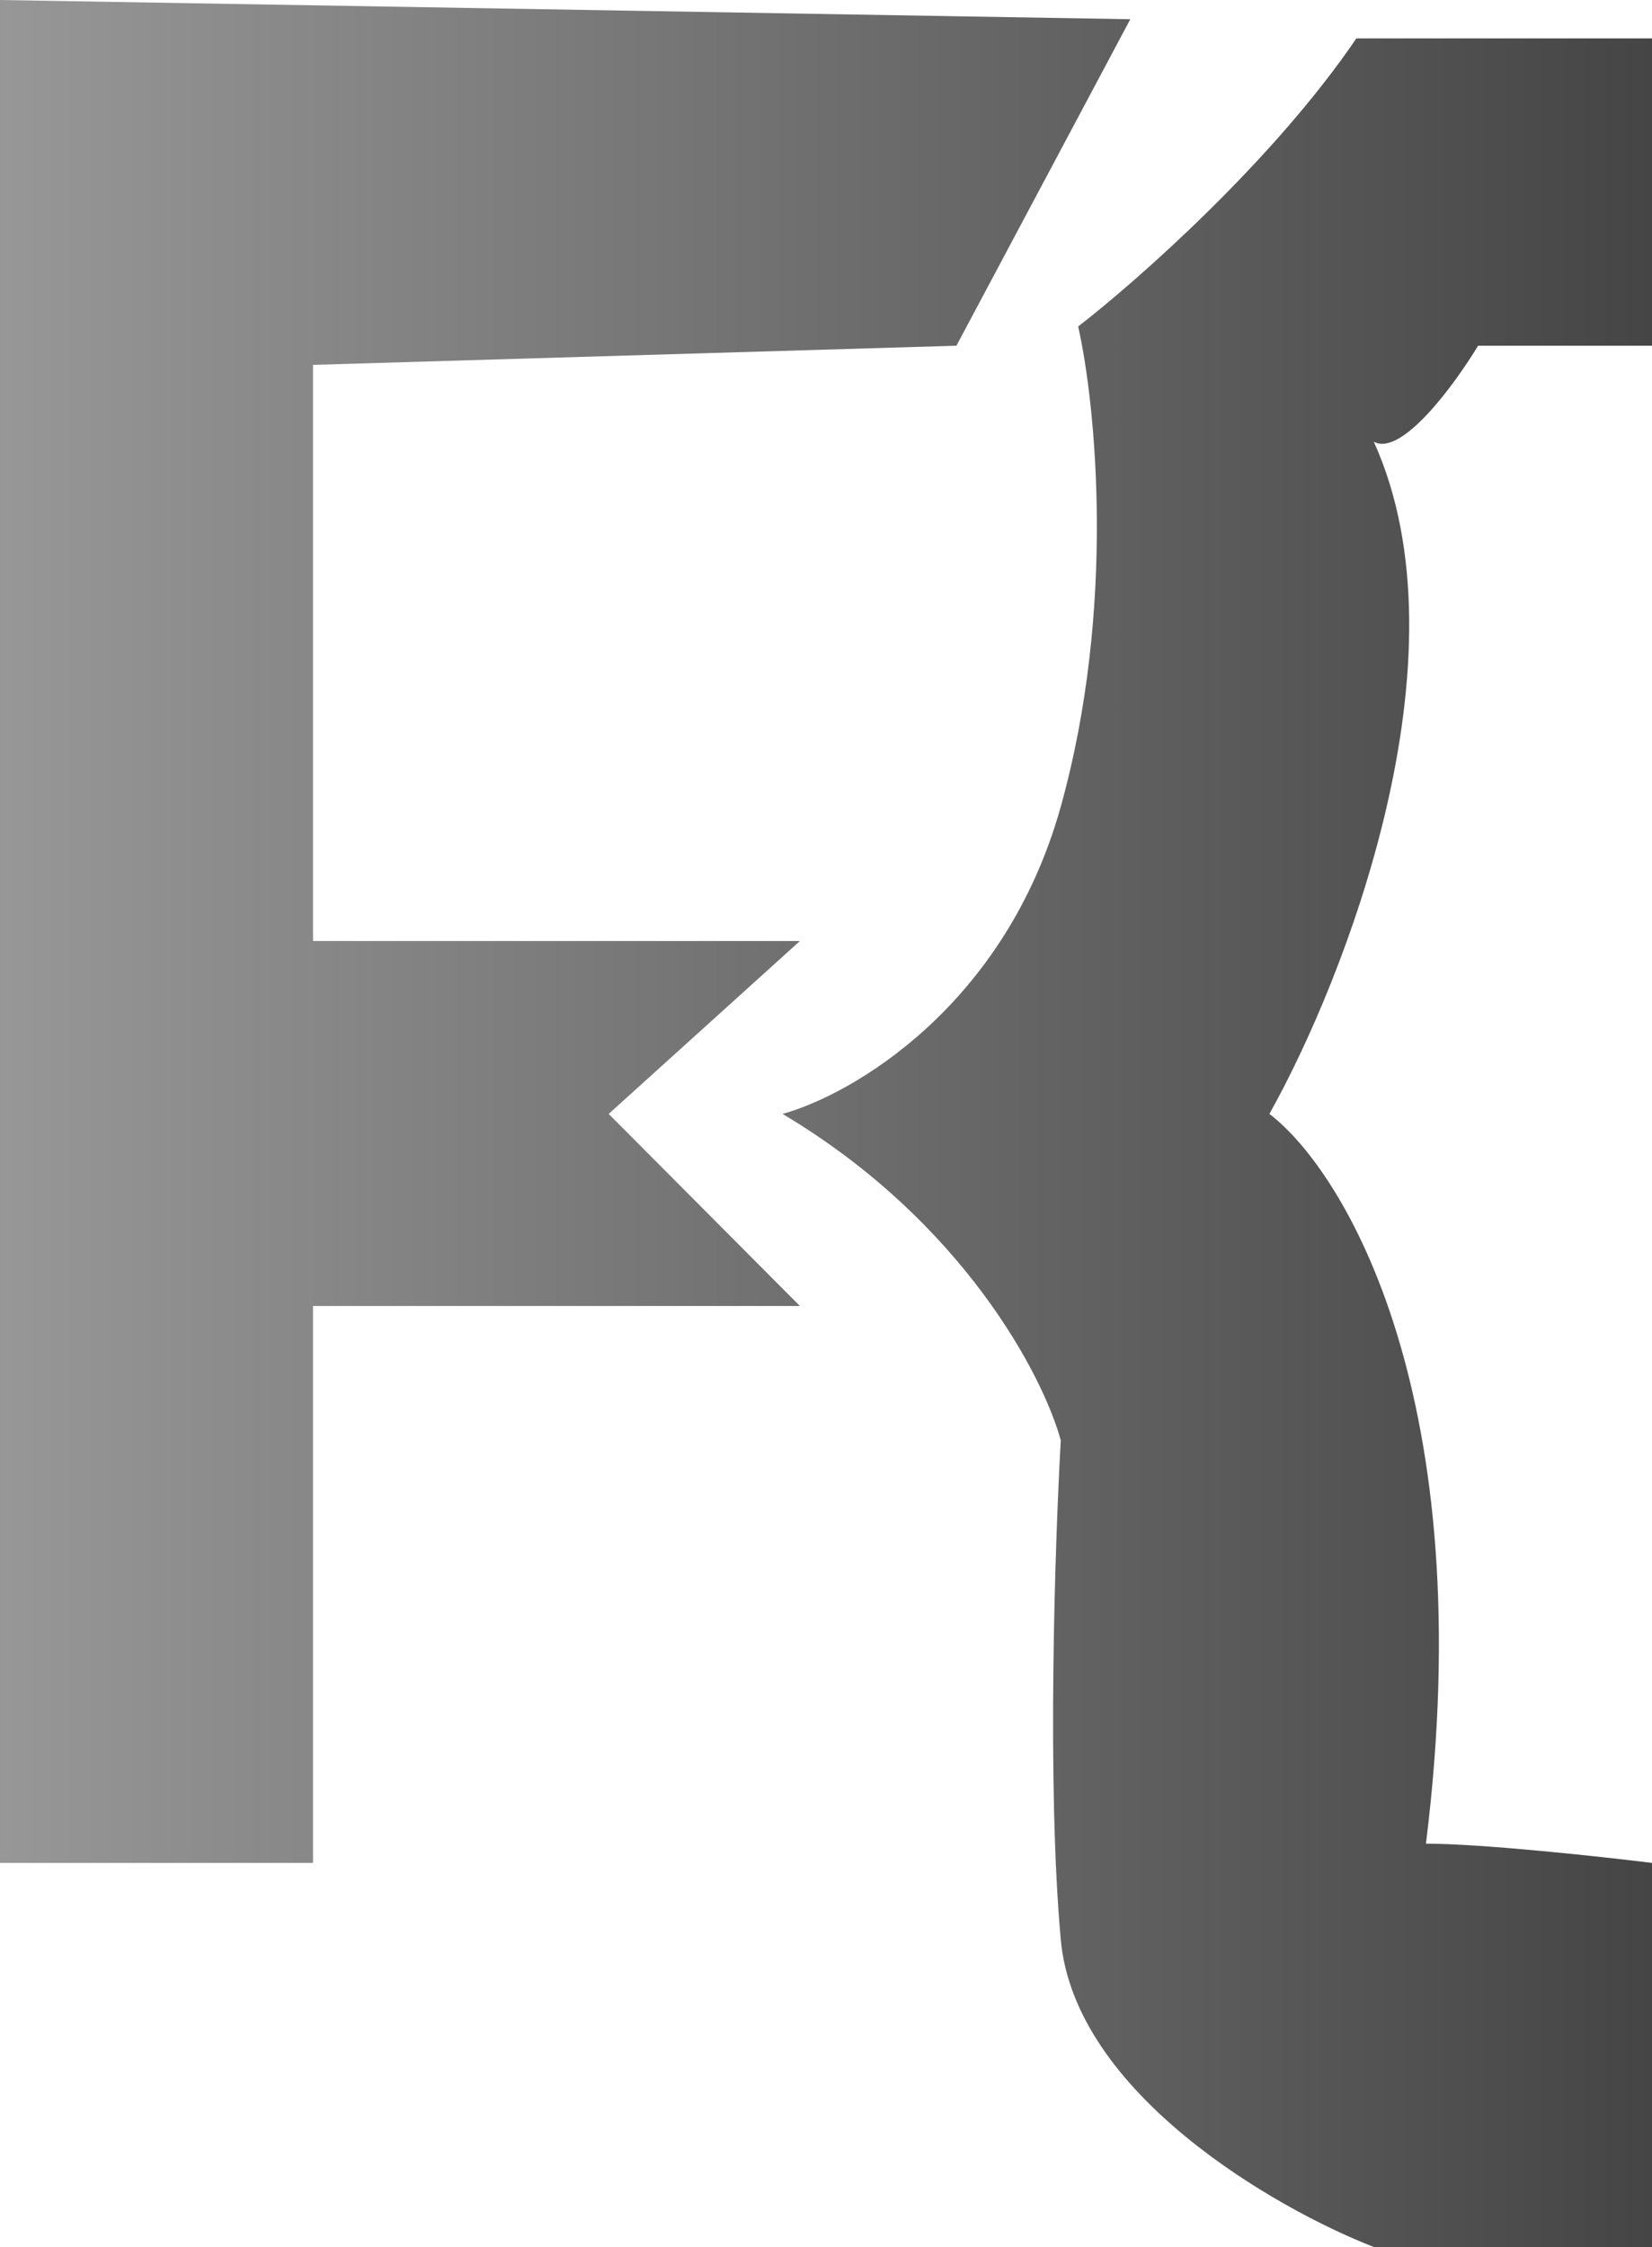 <svg width="25" height="34" viewBox="0 0 25 34" fill="none" xmlns="http://www.w3.org/2000/svg">
<path d="M0 28.188V0L17.105 0.291L14.474 5.231L4.737 5.521V14.239H12.105L9.211 16.855L12.105 19.761H4.737V28.188H0Z" fill="url(#paint0_linear_13_14617)"/>
<path d="M16.053 12.205C15.21 15.227 12.895 16.564 11.842 16.855C14.579 18.482 15.79 20.826 16.053 21.795C15.965 23.345 15.842 27.026 16.053 29.35C16.263 31.675 19.298 33.419 20.79 34H25V28.188C24.21 28.091 22.421 27.897 21.579 27.897C22.421 21.156 20.351 17.727 19.21 16.855C20.351 14.82 22.263 9.938 20.79 6.684C21.21 6.916 22.017 5.812 22.368 5.231H25V0.581H20.526C19.263 2.441 17.193 4.262 16.316 4.94C16.579 6.103 16.895 9.183 16.053 12.205Z" fill="url(#paint1_linear_13_14617)"/>
<defs>
<linearGradient id="paint0_linear_13_14617" x1="0" y1="16.855" x2="26.579" y2="16.855" gradientUnits="userSpaceOnUse">
<stop stop-color="#979797"/>
<stop offset="1" stop-color="#404040"/>
</linearGradient>
<linearGradient id="paint1_linear_13_14617" x1="0" y1="16.855" x2="26.579" y2="16.855" gradientUnits="userSpaceOnUse">
<stop stop-color="#979797"/>
<stop offset="1" stop-color="#404040"/>
</linearGradient>
</defs>
</svg>
